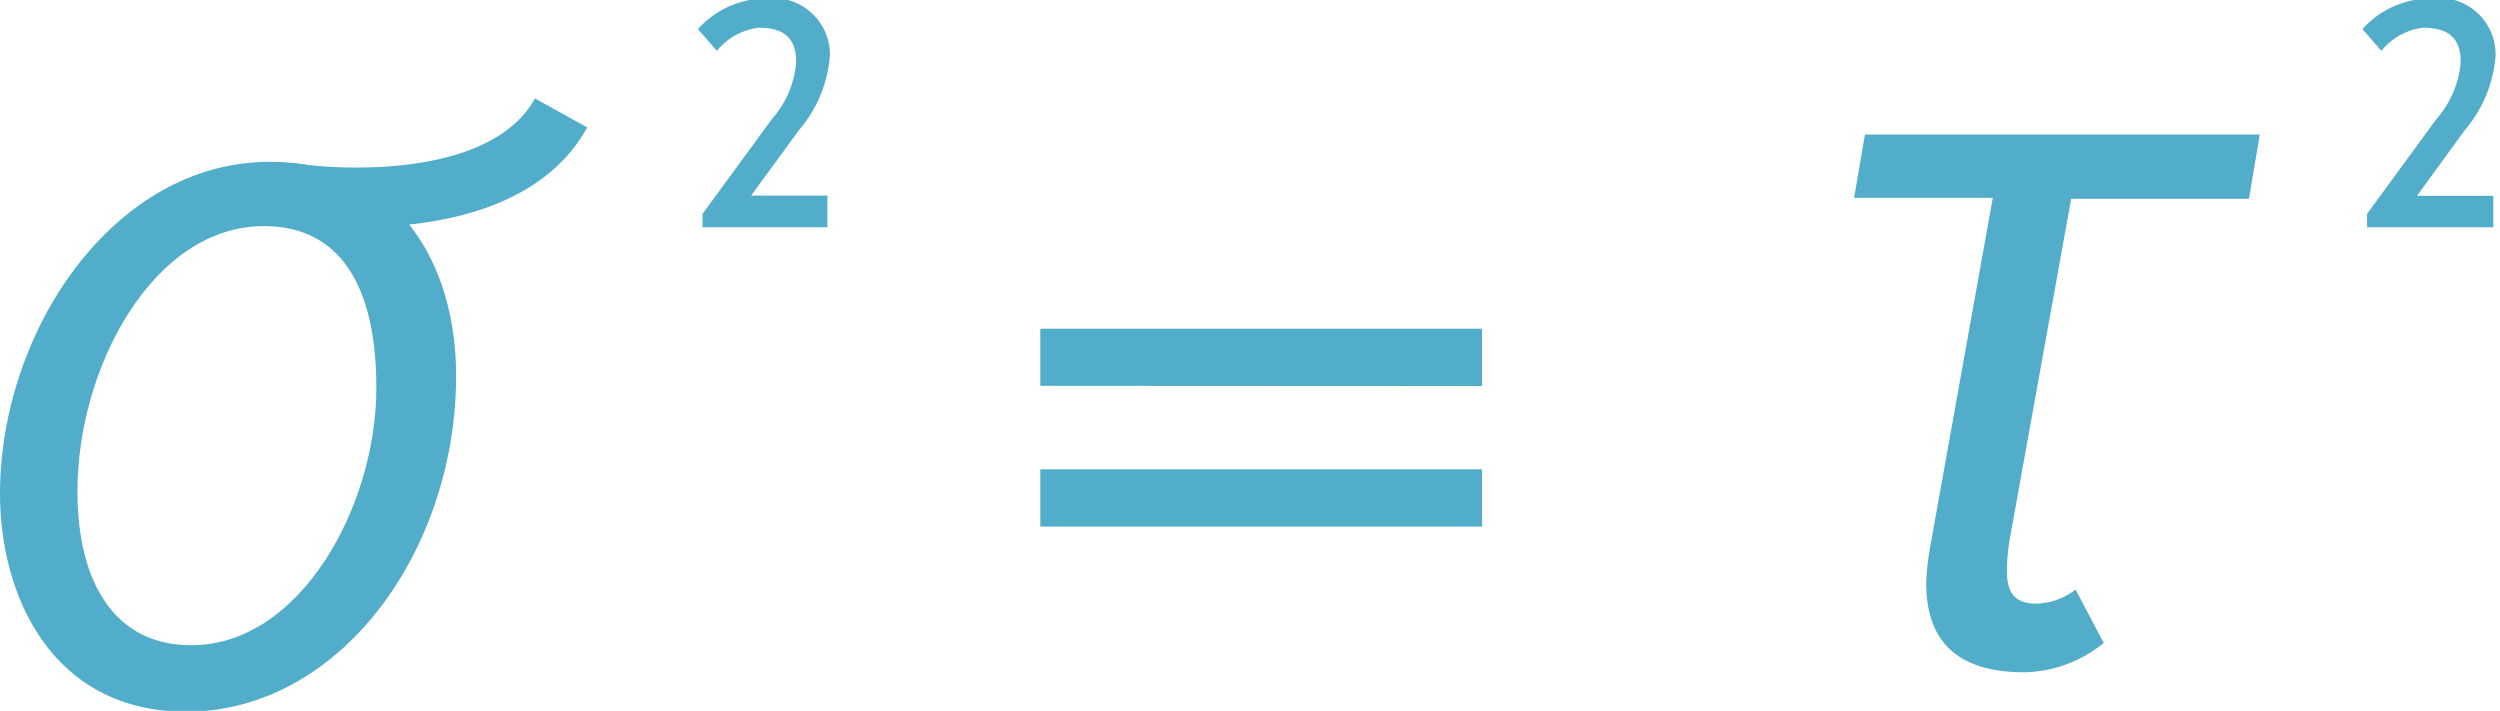 <svg xmlns="http://www.w3.org/2000/svg" viewBox="0 0 108.14 30.75"><defs><style>.cls-1{fill:#52adca;}</style></defs><title>svg22</title><g id="Слой_2" data-name="Слой 2"><path class="cls-1" d="M45,22.78V20.3l19.11,0v2.48Zm0-6.09V14.22l19.11,0v2.48Z"/><path class="cls-1" d="M30.39,9.83V9.25l3-4.1a4.22,4.22,0,0,0,1.05-2.47c0-1.15-.67-1.48-1.63-1.48a2.74,2.74,0,0,0-1.8,1l-.82-.94a4,4,0,0,1,3-1.33A2.45,2.45,0,0,1,35.9,2.39a5.62,5.62,0,0,1-1.34,3.24L32.49,8.46h3.3V9.83Z"/><path class="cls-1" d="M102.39,9.83V9.25l3-4.1a4.23,4.23,0,0,0,1.05-2.47c0-1.15-.67-1.48-1.63-1.48a2.74,2.74,0,0,0-1.8,1l-.82-.94a4,4,0,0,1,3-1.33,2.45,2.45,0,0,1,2.76,2.47,5.63,5.63,0,0,1-1.34,3.24l-2.06,2.83h3.3V9.83Z"/><path class="cls-1" d="M83.32,25.21a11.17,11.17,0,0,1,.19-1.65l2.69-15h-6l.47-2.74H97.75L97.28,8.6H89.59L86.95,23.23a8.89,8.89,0,0,0-.14,1.46c0,.94.33,1.42,1.27,1.42a2.85,2.85,0,0,0,1.7-.61L91,27.81a5.59,5.59,0,0,1-3.44,1.27C84.54,29.08,83.32,27.62,83.32,25.21Z"/><path class="cls-1" d="M0,21.36C0,14.33,4.91,7,11.66,7c5.57,0,8.07,4.44,8.07,9.25,0,7.55-5,14.54-11.71,14.54C2.22,30.75,0,25.75,0,21.36Zm16.28-4.58c0-4.53-1.65-7-4.86-7-4.81,0-8.07,6.13-8.07,11.47,0,4,1.65,6.66,4.91,6.66C13,27.92,16.28,21.88,16.28,16.78Z"/><path class="cls-1" d="M15.47,9.83a21.73,21.73,0,0,1-3.2-.23l.41-2.55c2.28.37,8.61.58,10.46-2.79L25.4,5.51C23.39,9.16,18.67,9.83,15.47,9.83Z"/></g></svg>